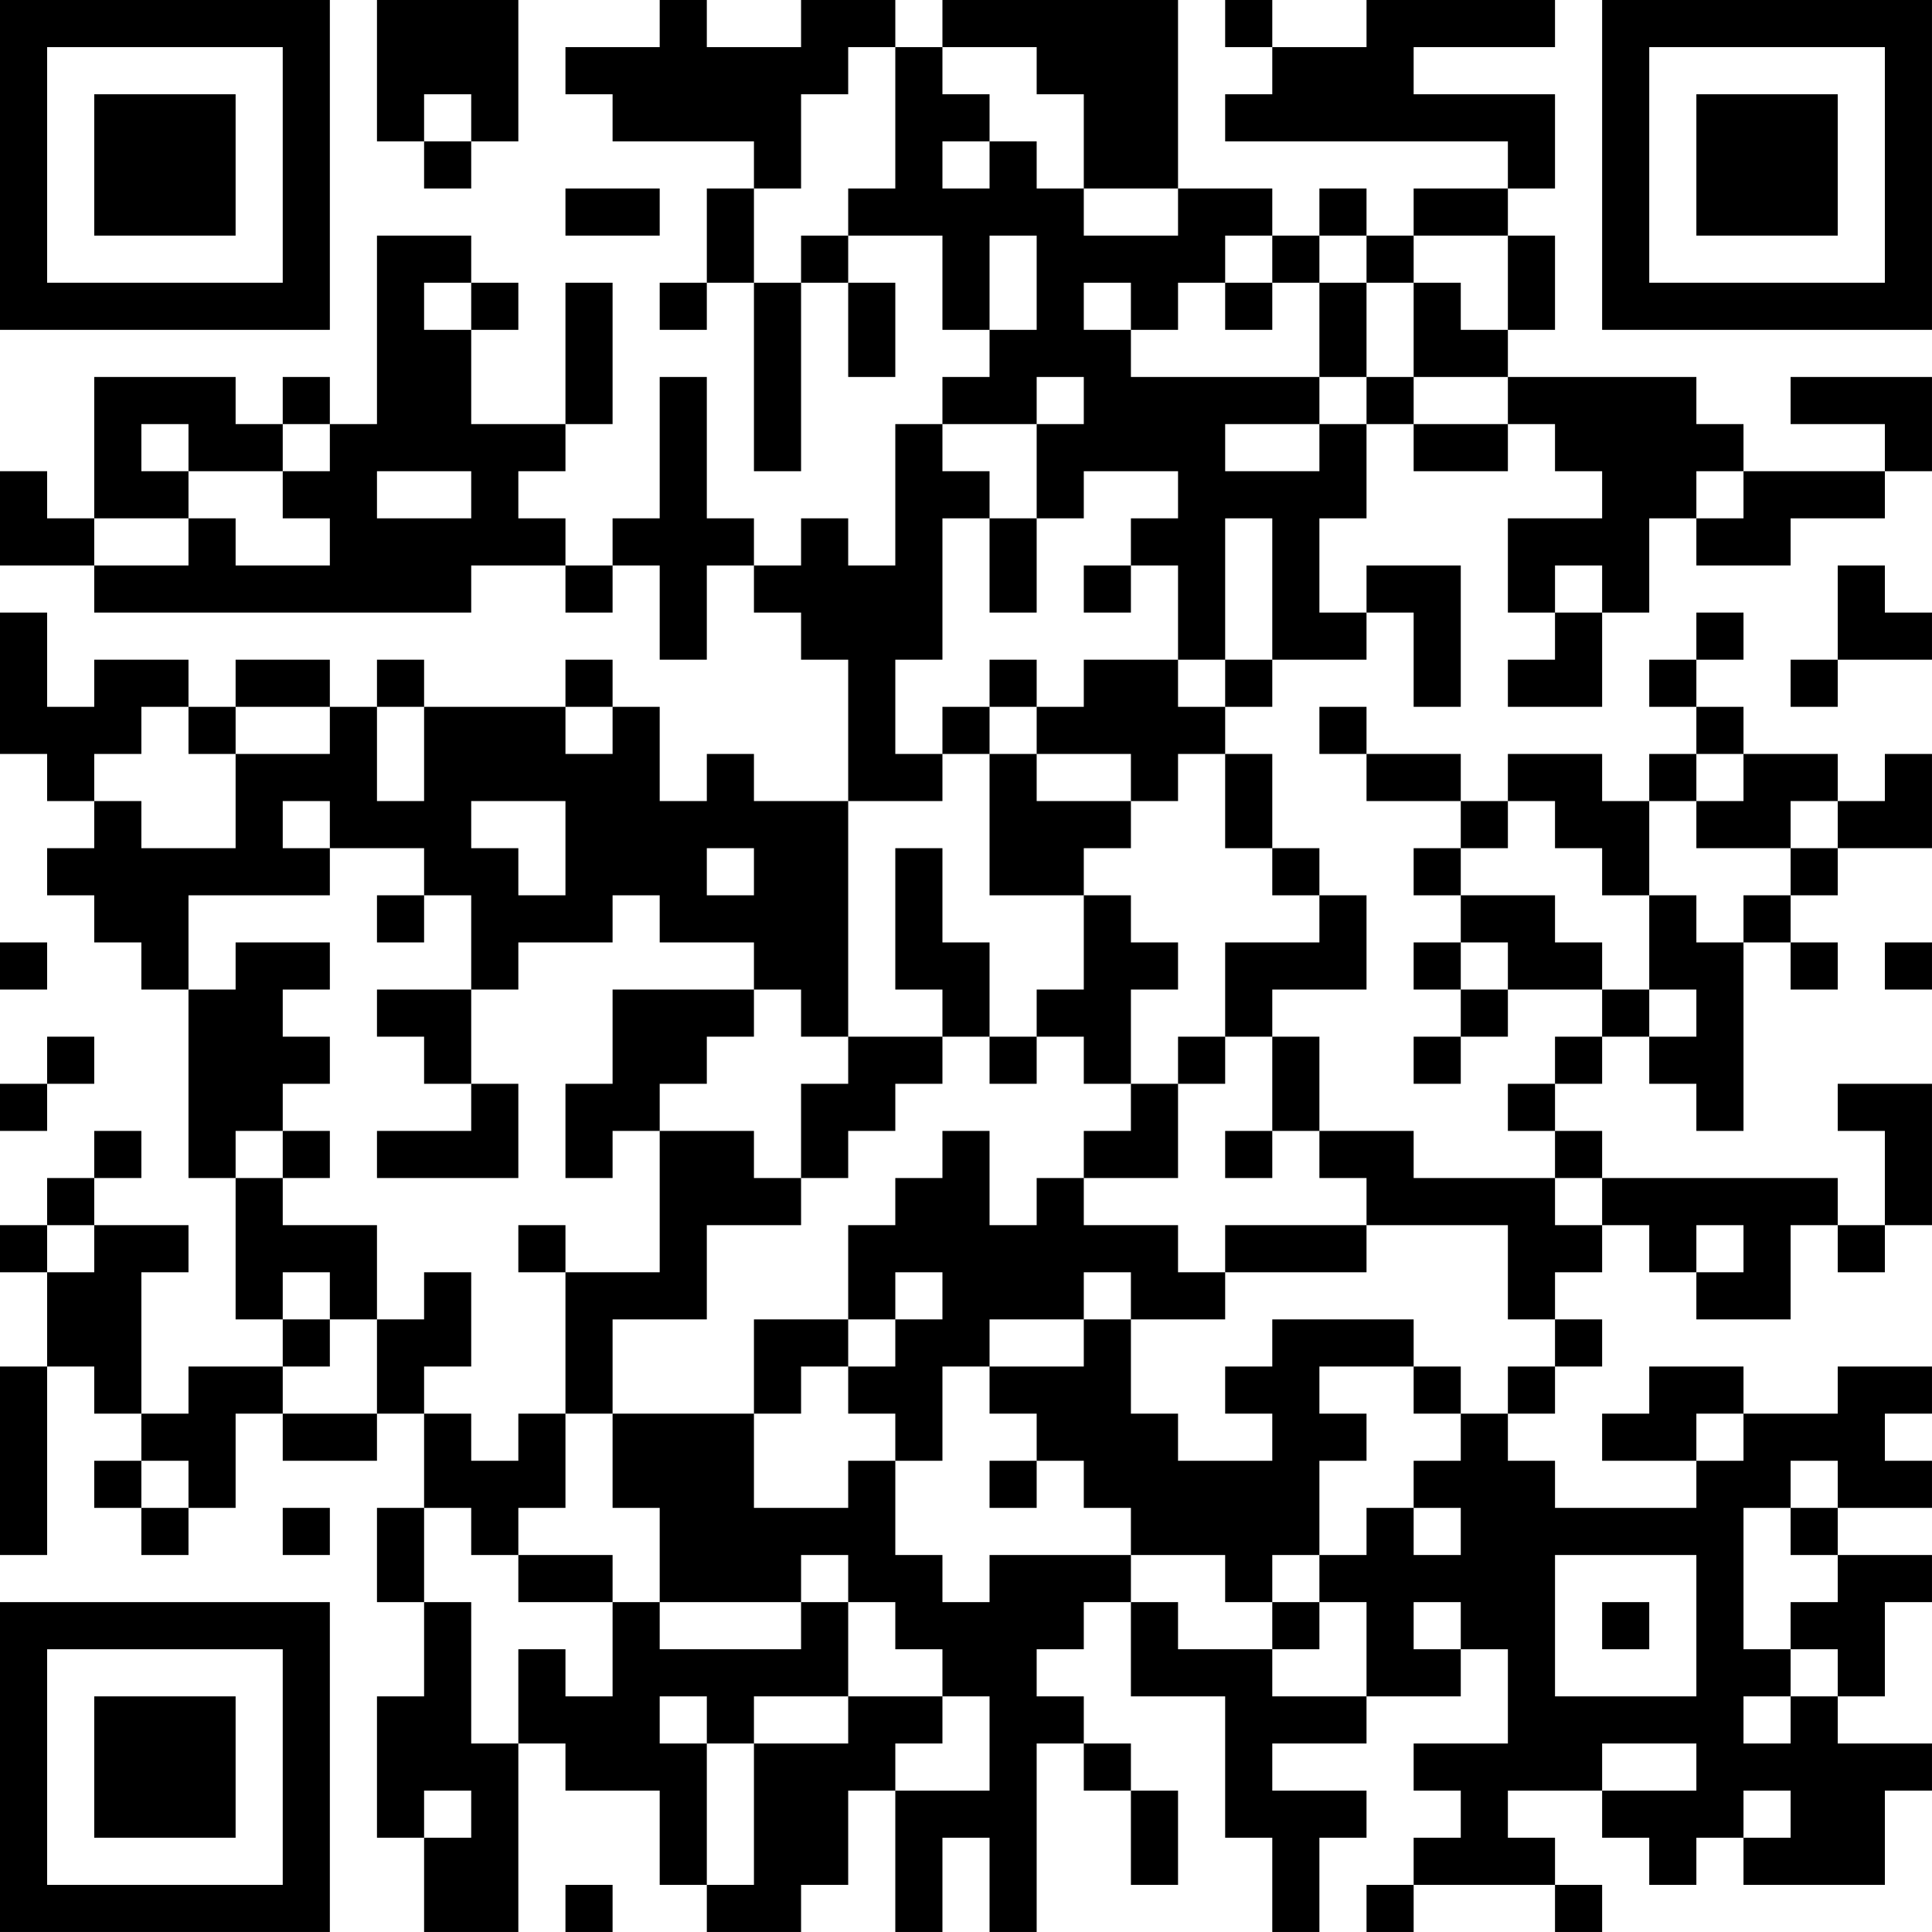 <?xml version="1.0" encoding="UTF-8"?>
<svg xmlns="http://www.w3.org/2000/svg" version="1.1" width="200" height="200" viewBox="0 0 200 200"><rect x="0" y="0" width="200" height="200" fill="#ffffff"/><g transform="scale(4.878)"><g transform="translate(0,0)"><path fill-rule="evenodd" d="M8 0L8 3L9 3L9 4L10 4L10 3L11 3L11 0ZM14 0L14 1L12 1L12 2L13 2L13 3L16 3L16 4L15 4L15 6L14 6L14 7L15 7L15 6L16 6L16 10L17 10L17 6L18 6L18 8L19 8L19 6L18 6L18 5L20 5L20 7L21 7L21 8L20 8L20 9L19 9L19 12L18 12L18 11L17 11L17 12L16 12L16 11L15 11L15 8L14 8L14 11L13 11L13 12L12 12L12 11L11 11L11 10L12 10L12 9L13 9L13 6L12 6L12 9L10 9L10 7L11 7L11 6L10 6L10 5L8 5L8 9L7 9L7 8L6 8L6 9L5 9L5 8L2 8L2 11L1 11L1 10L0 10L0 12L2 12L2 13L10 13L10 12L12 12L12 13L13 13L13 12L14 12L14 14L15 14L15 12L16 12L16 13L17 13L17 14L18 14L18 17L16 17L16 16L15 16L15 17L14 17L14 15L13 15L13 14L12 14L12 15L9 15L9 14L8 14L8 15L7 15L7 14L5 14L5 15L4 15L4 14L2 14L2 15L1 15L1 13L0 13L0 16L1 16L1 17L2 17L2 18L1 18L1 19L2 19L2 20L3 20L3 21L4 21L4 25L5 25L5 28L6 28L6 29L4 29L4 30L3 30L3 27L4 27L4 26L2 26L2 25L3 25L3 24L2 24L2 25L1 25L1 26L0 26L0 27L1 27L1 29L0 29L0 33L1 33L1 29L2 29L2 30L3 30L3 31L2 31L2 32L3 32L3 33L4 33L4 32L5 32L5 30L6 30L6 31L8 31L8 30L9 30L9 32L8 32L8 34L9 34L9 36L8 36L8 39L9 39L9 41L11 41L11 37L12 37L12 38L14 38L14 40L15 40L15 41L17 41L17 40L18 40L18 38L19 38L19 41L20 41L20 39L21 39L21 41L22 41L22 37L23 37L23 38L24 38L24 40L25 40L25 38L24 38L24 37L23 37L23 36L22 36L22 35L23 35L23 34L24 34L24 36L26 36L26 39L27 39L27 41L28 41L28 39L29 39L29 38L27 38L27 37L29 37L29 36L31 36L31 35L32 35L32 37L30 37L30 38L31 38L31 39L30 39L30 40L29 40L29 41L30 41L30 40L33 40L33 41L34 41L34 40L33 40L33 39L32 39L32 38L34 38L34 39L35 39L35 40L36 40L36 39L37 39L37 40L40 40L40 38L41 38L41 37L39 37L39 36L40 36L40 34L41 34L41 33L39 33L39 32L41 32L41 31L40 31L40 30L41 30L41 29L39 29L39 30L37 30L37 29L35 29L35 30L34 30L34 31L36 31L36 32L33 32L33 31L32 31L32 30L33 30L33 29L34 29L34 28L33 28L33 27L34 27L34 26L35 26L35 27L36 27L36 28L38 28L38 26L39 26L39 27L40 27L40 26L41 26L41 23L39 23L39 24L40 24L40 26L39 26L39 25L34 25L34 24L33 24L33 23L34 23L34 22L35 22L35 23L36 23L36 24L37 24L37 20L38 20L38 21L39 21L39 20L38 20L38 19L39 19L39 18L41 18L41 16L40 16L40 17L39 17L39 16L37 16L37 15L36 15L36 14L37 14L37 13L36 13L36 14L35 14L35 15L36 15L36 16L35 16L35 17L34 17L34 16L32 16L32 17L31 17L31 16L29 16L29 15L28 15L28 16L29 16L29 17L31 17L31 18L30 18L30 19L31 19L31 20L30 20L30 21L31 21L31 22L30 22L30 23L31 23L31 22L32 22L32 21L34 21L34 22L33 22L33 23L32 23L32 24L33 24L33 25L30 25L30 24L28 24L28 22L27 22L27 21L29 21L29 19L28 19L28 18L27 18L27 16L26 16L26 15L27 15L27 14L29 14L29 13L30 13L30 15L31 15L31 12L29 12L29 13L28 13L28 11L29 11L29 9L30 9L30 10L32 10L32 9L33 9L33 10L34 10L34 11L32 11L32 13L33 13L33 14L32 14L32 15L34 15L34 13L35 13L35 11L36 11L36 12L38 12L38 11L40 11L40 10L41 10L41 8L38 8L38 9L40 9L40 10L37 10L37 9L36 9L36 8L32 8L32 7L33 7L33 5L32 5L32 4L33 4L33 2L30 2L30 1L33 1L33 0L29 0L29 1L27 1L27 0L26 0L26 1L27 1L27 2L26 2L26 3L32 3L32 4L30 4L30 5L29 5L29 4L28 4L28 5L27 5L27 4L25 4L25 0L20 0L20 1L19 1L19 0L17 0L17 1L15 1L15 0ZM18 1L18 2L17 2L17 4L16 4L16 6L17 6L17 5L18 5L18 4L19 4L19 1ZM20 1L20 2L21 2L21 3L20 3L20 4L21 4L21 3L22 3L22 4L23 4L23 5L25 5L25 4L23 4L23 2L22 2L22 1ZM9 2L9 3L10 3L10 2ZM12 4L12 5L14 5L14 4ZM21 5L21 7L22 7L22 5ZM26 5L26 6L25 6L25 7L24 7L24 6L23 6L23 7L24 7L24 8L28 8L28 9L26 9L26 10L28 10L28 9L29 9L29 8L30 8L30 9L32 9L32 8L30 8L30 6L31 6L31 7L32 7L32 5L30 5L30 6L29 6L29 5L28 5L28 6L27 6L27 5ZM9 6L9 7L10 7L10 6ZM26 6L26 7L27 7L27 6ZM28 6L28 8L29 8L29 6ZM22 8L22 9L20 9L20 10L21 10L21 11L20 11L20 14L19 14L19 16L20 16L20 17L18 17L18 22L17 22L17 21L16 21L16 20L14 20L14 19L13 19L13 20L11 20L11 21L10 21L10 19L9 19L9 18L7 18L7 17L6 17L6 18L7 18L7 19L4 19L4 21L5 21L5 20L7 20L7 21L6 21L6 22L7 22L7 23L6 23L6 24L5 24L5 25L6 25L6 26L8 26L8 28L7 28L7 27L6 27L6 28L7 28L7 29L6 29L6 30L8 30L8 28L9 28L9 27L10 27L10 29L9 29L9 30L10 30L10 31L11 31L11 30L12 30L12 32L11 32L11 33L10 33L10 32L9 32L9 34L10 34L10 37L11 37L11 35L12 35L12 36L13 36L13 34L14 34L14 35L17 35L17 34L18 34L18 36L16 36L16 37L15 37L15 36L14 36L14 37L15 37L15 40L16 40L16 37L18 37L18 36L20 36L20 37L19 37L19 38L21 38L21 36L20 36L20 35L19 35L19 34L18 34L18 33L17 33L17 34L14 34L14 32L13 32L13 30L16 30L16 32L18 32L18 31L19 31L19 33L20 33L20 34L21 34L21 33L24 33L24 34L25 34L25 35L27 35L27 36L29 36L29 34L28 34L28 33L29 33L29 32L30 32L30 33L31 33L31 32L30 32L30 31L31 31L31 30L32 30L32 29L33 29L33 28L32 28L32 26L29 26L29 25L28 25L28 24L27 24L27 22L26 22L26 20L28 20L28 19L27 19L27 18L26 18L26 16L25 16L25 17L24 17L24 16L22 16L22 15L23 15L23 14L25 14L25 15L26 15L26 14L27 14L27 11L26 11L26 14L25 14L25 12L24 12L24 11L25 11L25 10L23 10L23 11L22 11L22 9L23 9L23 8ZM3 9L3 10L4 10L4 11L2 11L2 12L4 12L4 11L5 11L5 12L7 12L7 11L6 11L6 10L7 10L7 9L6 9L6 10L4 10L4 9ZM8 10L8 11L10 11L10 10ZM36 10L36 11L37 11L37 10ZM21 11L21 13L22 13L22 11ZM23 12L23 13L24 13L24 12ZM33 12L33 13L34 13L34 12ZM39 12L39 14L38 14L38 15L39 15L39 14L41 14L41 13L40 13L40 12ZM21 14L21 15L20 15L20 16L21 16L21 19L23 19L23 21L22 21L22 22L21 22L21 20L20 20L20 18L19 18L19 21L20 21L20 22L18 22L18 23L17 23L17 25L16 25L16 24L14 24L14 23L15 23L15 22L16 22L16 21L13 21L13 23L12 23L12 25L13 25L13 24L14 24L14 27L12 27L12 26L11 26L11 27L12 27L12 30L13 30L13 28L15 28L15 26L17 26L17 25L18 25L18 24L19 24L19 23L20 23L20 22L21 22L21 23L22 23L22 22L23 22L23 23L24 23L24 24L23 24L23 25L22 25L22 26L21 26L21 24L20 24L20 25L19 25L19 26L18 26L18 28L16 28L16 30L17 30L17 29L18 29L18 30L19 30L19 31L20 31L20 29L21 29L21 30L22 30L22 31L21 31L21 32L22 32L22 31L23 31L23 32L24 32L24 33L26 33L26 34L27 34L27 35L28 35L28 34L27 34L27 33L28 33L28 31L29 31L29 30L28 30L28 29L30 29L30 30L31 30L31 29L30 29L30 28L27 28L27 29L26 29L26 30L27 30L27 31L25 31L25 30L24 30L24 28L26 28L26 27L29 27L29 26L26 26L26 27L25 27L25 26L23 26L23 25L25 25L25 23L26 23L26 22L25 22L25 23L24 23L24 21L25 21L25 20L24 20L24 19L23 19L23 18L24 18L24 17L22 17L22 16L21 16L21 15L22 15L22 14ZM3 15L3 16L2 16L2 17L3 17L3 18L5 18L5 16L7 16L7 15L5 15L5 16L4 16L4 15ZM8 15L8 17L9 17L9 15ZM12 15L12 16L13 16L13 15ZM36 16L36 17L35 17L35 19L34 19L34 18L33 18L33 17L32 17L32 18L31 18L31 19L33 19L33 20L34 20L34 21L35 21L35 22L36 22L36 21L35 21L35 19L36 19L36 20L37 20L37 19L38 19L38 18L39 18L39 17L38 17L38 18L36 18L36 17L37 17L37 16ZM10 17L10 18L11 18L11 19L12 19L12 17ZM15 18L15 19L16 19L16 18ZM8 19L8 20L9 20L9 19ZM0 20L0 21L1 21L1 20ZM31 20L31 21L32 21L32 20ZM40 20L40 21L41 21L41 20ZM8 21L8 22L9 22L9 23L10 23L10 24L8 24L8 25L11 25L11 23L10 23L10 21ZM1 22L1 23L0 23L0 24L1 24L1 23L2 23L2 22ZM6 24L6 25L7 25L7 24ZM26 24L26 25L27 25L27 24ZM33 25L33 26L34 26L34 25ZM1 26L1 27L2 27L2 26ZM36 26L36 27L37 27L37 26ZM19 27L19 28L18 28L18 29L19 29L19 28L20 28L20 27ZM23 27L23 28L21 28L21 29L23 29L23 28L24 28L24 27ZM36 30L36 31L37 31L37 30ZM3 31L3 32L4 32L4 31ZM38 31L38 32L37 32L37 35L38 35L38 36L37 36L37 37L38 37L38 36L39 36L39 35L38 35L38 34L39 34L39 33L38 33L38 32L39 32L39 31ZM6 32L6 33L7 33L7 32ZM11 33L11 34L13 34L13 33ZM33 33L33 36L36 36L36 33ZM30 34L30 35L31 35L31 34ZM34 34L34 35L35 35L35 34ZM34 37L34 38L36 38L36 37ZM9 38L9 39L10 39L10 38ZM37 38L37 39L38 39L38 38ZM12 40L12 41L13 41L13 40ZM0 0L0 7L7 7L7 0ZM1 1L1 6L6 6L6 1ZM2 2L2 5L5 5L5 2ZM34 0L34 7L41 7L41 0ZM35 1L35 6L40 6L40 1ZM36 2L36 5L39 5L39 2ZM0 34L0 41L7 41L7 34ZM1 35L1 40L6 40L6 35ZM2 36L2 39L5 39L5 36Z" fill="#000000"/></g></g></svg>
